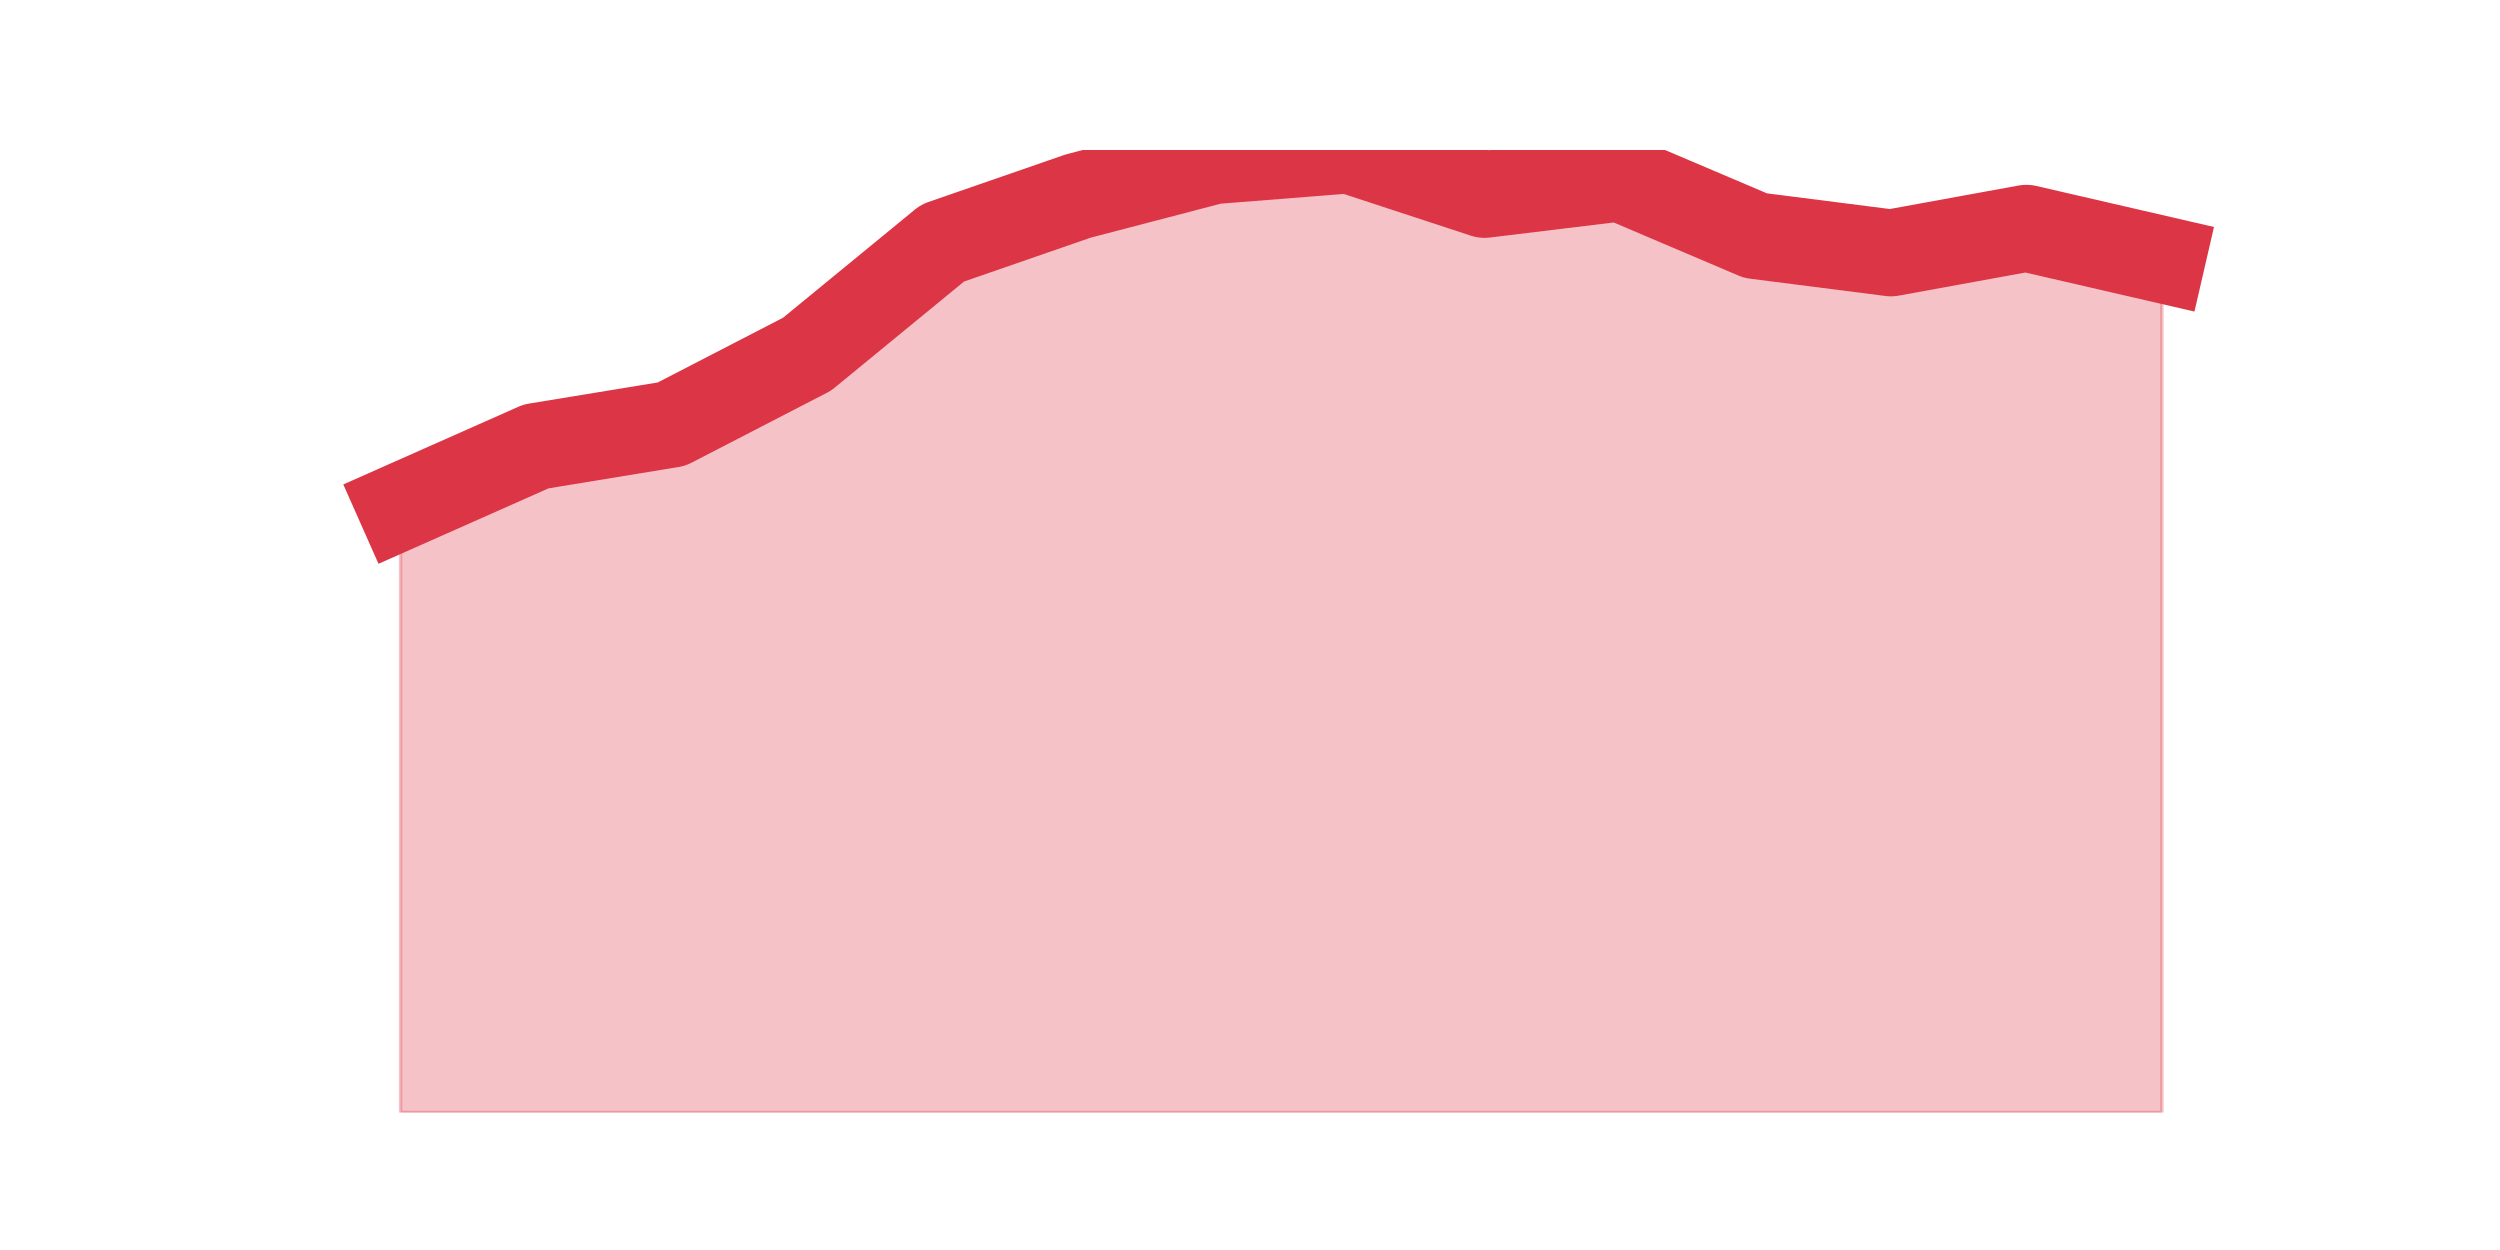 <?xml version="1.0" encoding="utf-8" standalone="no"?>
<!DOCTYPE svg PUBLIC "-//W3C//DTD SVG 1.1//EN"
  "http://www.w3.org/Graphics/SVG/1.1/DTD/svg11.dtd">
<svg height="360pt" version="1.1" viewBox="0 0 720 360" width="720pt" xmlns="http://www.w3.org/2000/svg" xmlns:xlink="http://www.w3.org/1999/xlink">
 <defs>
  <style type="text/css">*{stroke-linecap:butt;stroke-linejoin:round;}</style>
 </defs>
 <g id="figure_1">
  <g id="patch_1">
   <path d="M 0 360 
L 720 360 
L 720 0 
L 0 0 
z
" style="fill:none;"/>
  </g>
  <g id="axes_1">
   <g id="matplotlib.axis_1"/>
   <g id="matplotlib.axis_2"/>
   <g id="PolyCollection_1">
    <defs>
     <path d="M 115.364 -214.125 
L 115.364 -39.6 
L 154.385 -39.6 
L 193.406 -39.6 
L 232.427 -39.6 
L 271.448 -39.6 
L 310.469 -39.6 
L 349.49 -39.6 
L 388.51 -39.6 
L 427.531 -39.6 
L 466.552 -39.6 
L 505.573 -39.6 
L 544.594 -39.6 
L 583.615 -39.6 
L 622.636 -39.6 
L 622.636 -285.262 
L 622.636 -285.262 
L 583.615 -294.273 
L 544.594 -287.159 
L 505.573 -292.139 
L 466.552 -308.738 
L 427.531 -303.995 
L 388.51 -316.8 
L 349.49 -313.717 
L 310.469 -303.521 
L 271.448 -290.005 
L 232.427 -257.993 
L 193.406 -237.837 
L 154.385 -231.435 
L 115.364 -214.125 
z
" id="m60e95348d8" style="stroke:#dc3545;stroke-opacity:0.3;"/>
    </defs>
    <g clip-path="url(#pe99c5a810f)">
     <use style="fill:#dc3545;fill-opacity:0.3;stroke:#dc3545;stroke-opacity:0.3;" x="0" xlink:href="#m60e95348d8" y="360"/>
    </g>
   </g>
   <g id="line2d_1">
    <path clip-path="url(#pe99c5a810f)" d="M 115.364 145.875 
L 154.385 128.565 
L 193.406 122.163 
L 232.427 102.007 
L 271.448 69.995 
L 310.469 56.479 
L 349.49 46.283 
L 388.51 43.2 
L 427.531 56.005 
L 466.552 51.262 
L 505.573 67.861 
L 544.594 72.841 
L 583.615 65.727 
L 622.636 74.738 
" style="fill:none;stroke:#dc3545;stroke-linecap:square;stroke-width:25;"/>
   </g>
  </g>
 </g>
 <defs>
  <clipPath id="pe99c5a810f">
   <rect height="277.2" width="558" x="90" y="43.2"/>
  </clipPath>
 </defs>
</svg>
